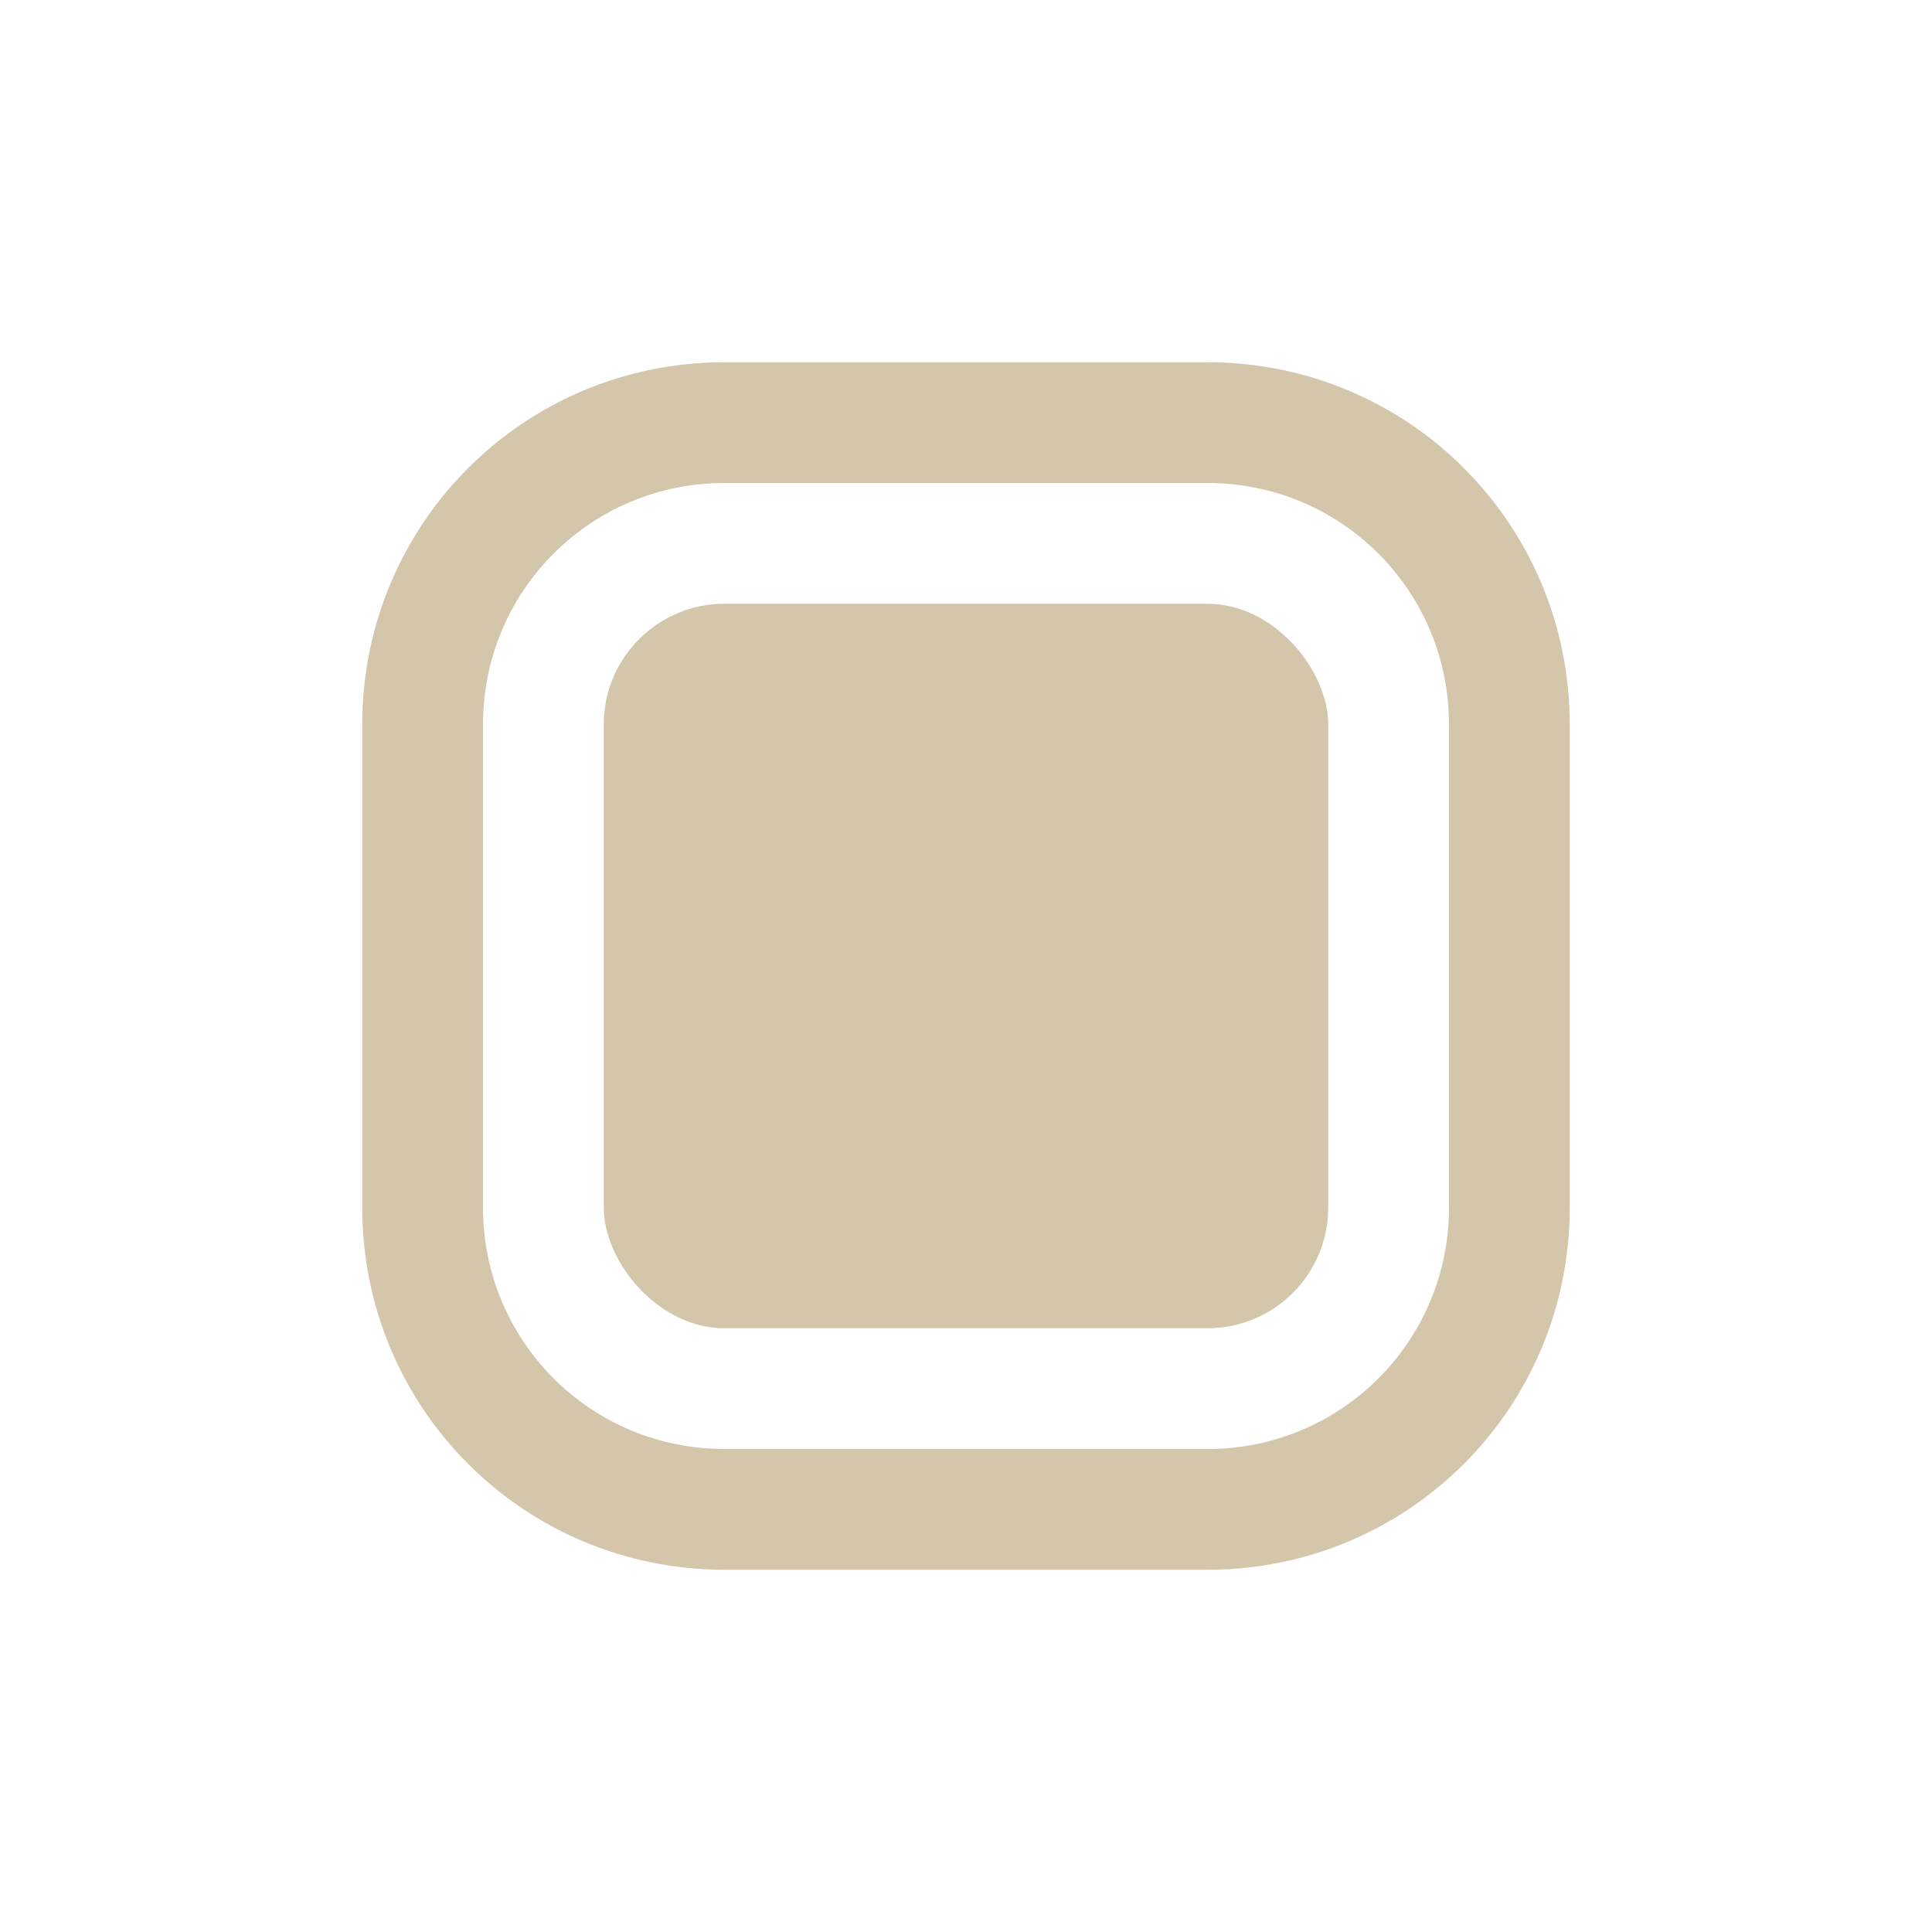 <svg width="16" height="16" version="1.1" xmlns="http://www.w3.org/2000/svg">
 <rect x="5" y="5" width="6" height="6" rx="1" ry="1" fill="#D3C6AA" stroke-linecap="round" stroke-linejoin="round"/>
 <path d="m6 3c-1.662 0-3 1.338-3 3v4c0 1.662 1.338 3 3 3h4c1.662 0 3-1.338 3-3v-4c0-1.662-1.338-3-3-3h-4zm0 1h4c1.108 0 2 0.892 2 2v4c0 1.108-0.892 2-2 2h-4c-1.108 0-2-0.892-2-2v-4c0-1.108 0.892-2 2-2z" fill="#D3C6AA" stroke-linecap="round" stroke-linejoin="round"/>
</svg>
